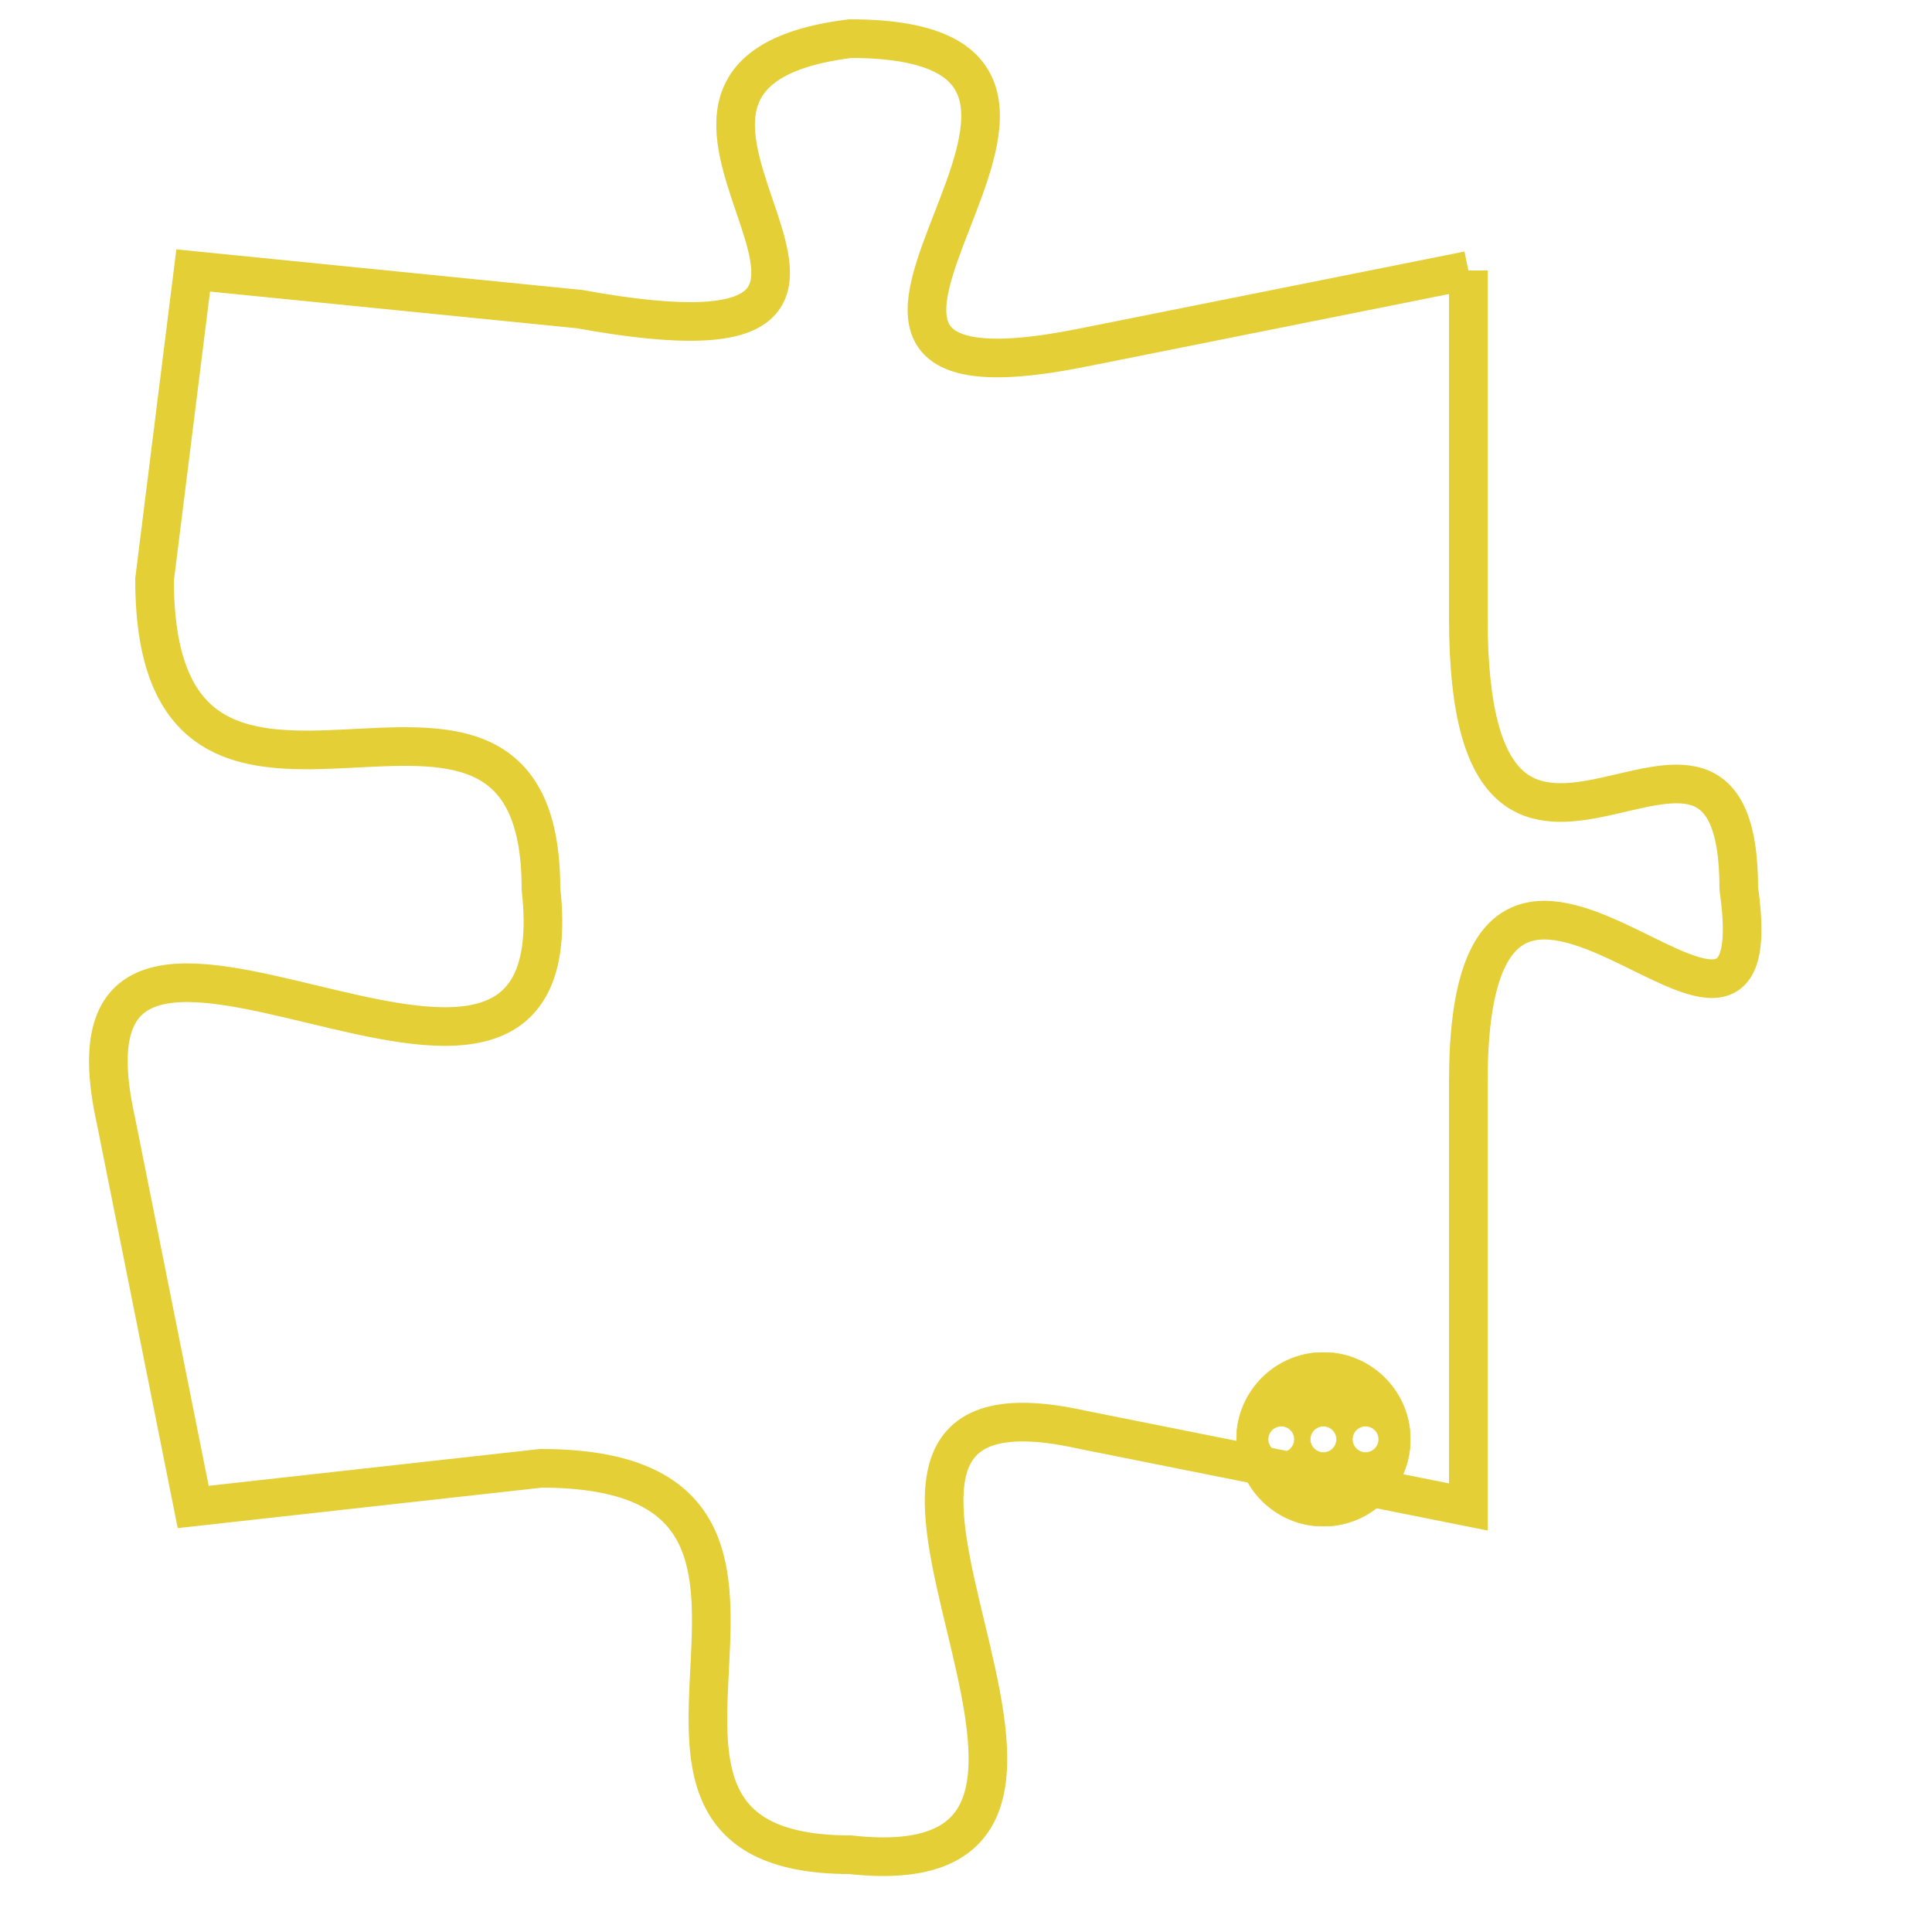 <svg version="1.1" xmlns="http://www.w3.org/2000/svg" xmlns:xlink="http://www.w3.org/1999/xlink" fill="transparent" x="0" y="0" width="350" height="350" preserveAspectRatio="xMinYMin slice"><style type="text/css">.links{fill:transparent;stroke: #E4CF37;}.links:hover{fill:#63D272; opacity:0.4;}</style><defs><g id="allt"><path id="t7786" d="M3861,1888 L3851,1890 C3841,1892 3854,1882 3845,1882 C3837,1883 3849,1891 3838,1889 L3828,1888 3828,1888 L3827,1896 C3827,1905 3837,1896 3837,1904 C3838,1913 3824,1901 3826,1910 L3828,1920 3828,1920 L3837,1919 C3846,1919 3837,1929 3845,1929 C3854,1930 3842,1916 3851,1918 L3861,1920 3861,1920 L3861,1909 C3861,1899 3869,1911 3868,1904 C3868,1897 3861,1907 3861,1897 L3861,1888"/></g><clipPath id="c" clipRule="evenodd" fill="transparent"><use href="#t7786"/></clipPath></defs><svg viewBox="3823 1881 47 50" preserveAspectRatio="xMinYMin meet"><svg width="4380" height="2430"><g><image crossorigin="anonymous" x="0" y="0" href="https://nftpuzzle.license-token.com/assets/completepuzzle.svg" width="100%" height="100%" /><g class="links"><use href="#t7786"/></g></g></svg><svg x="3855" y="1916" height="9%" width="9%" viewBox="0 0 330 330"><g><a xlink:href="https://nftpuzzle.license-token.com/" class="links"><title>See the most innovative NFT based token software licensing project</title><path fill="#E4CF37" id="more" d="M165,0C74.019,0,0,74.019,0,165s74.019,165,165,165s165-74.019,165-165S255.981,0,165,0z M85,190 c-13.785,0-25-11.215-25-25s11.215-25,25-25s25,11.215,25,25S98.785,190,85,190z M165,190c-13.785,0-25-11.215-25-25 s11.215-25,25-25s25,11.215,25,25S178.785,190,165,190z M245,190c-13.785,0-25-11.215-25-25s11.215-25,25-25 c13.785,0,25,11.215,25,25S258.785,190,245,190z"></path></a></g></svg></svg></svg>